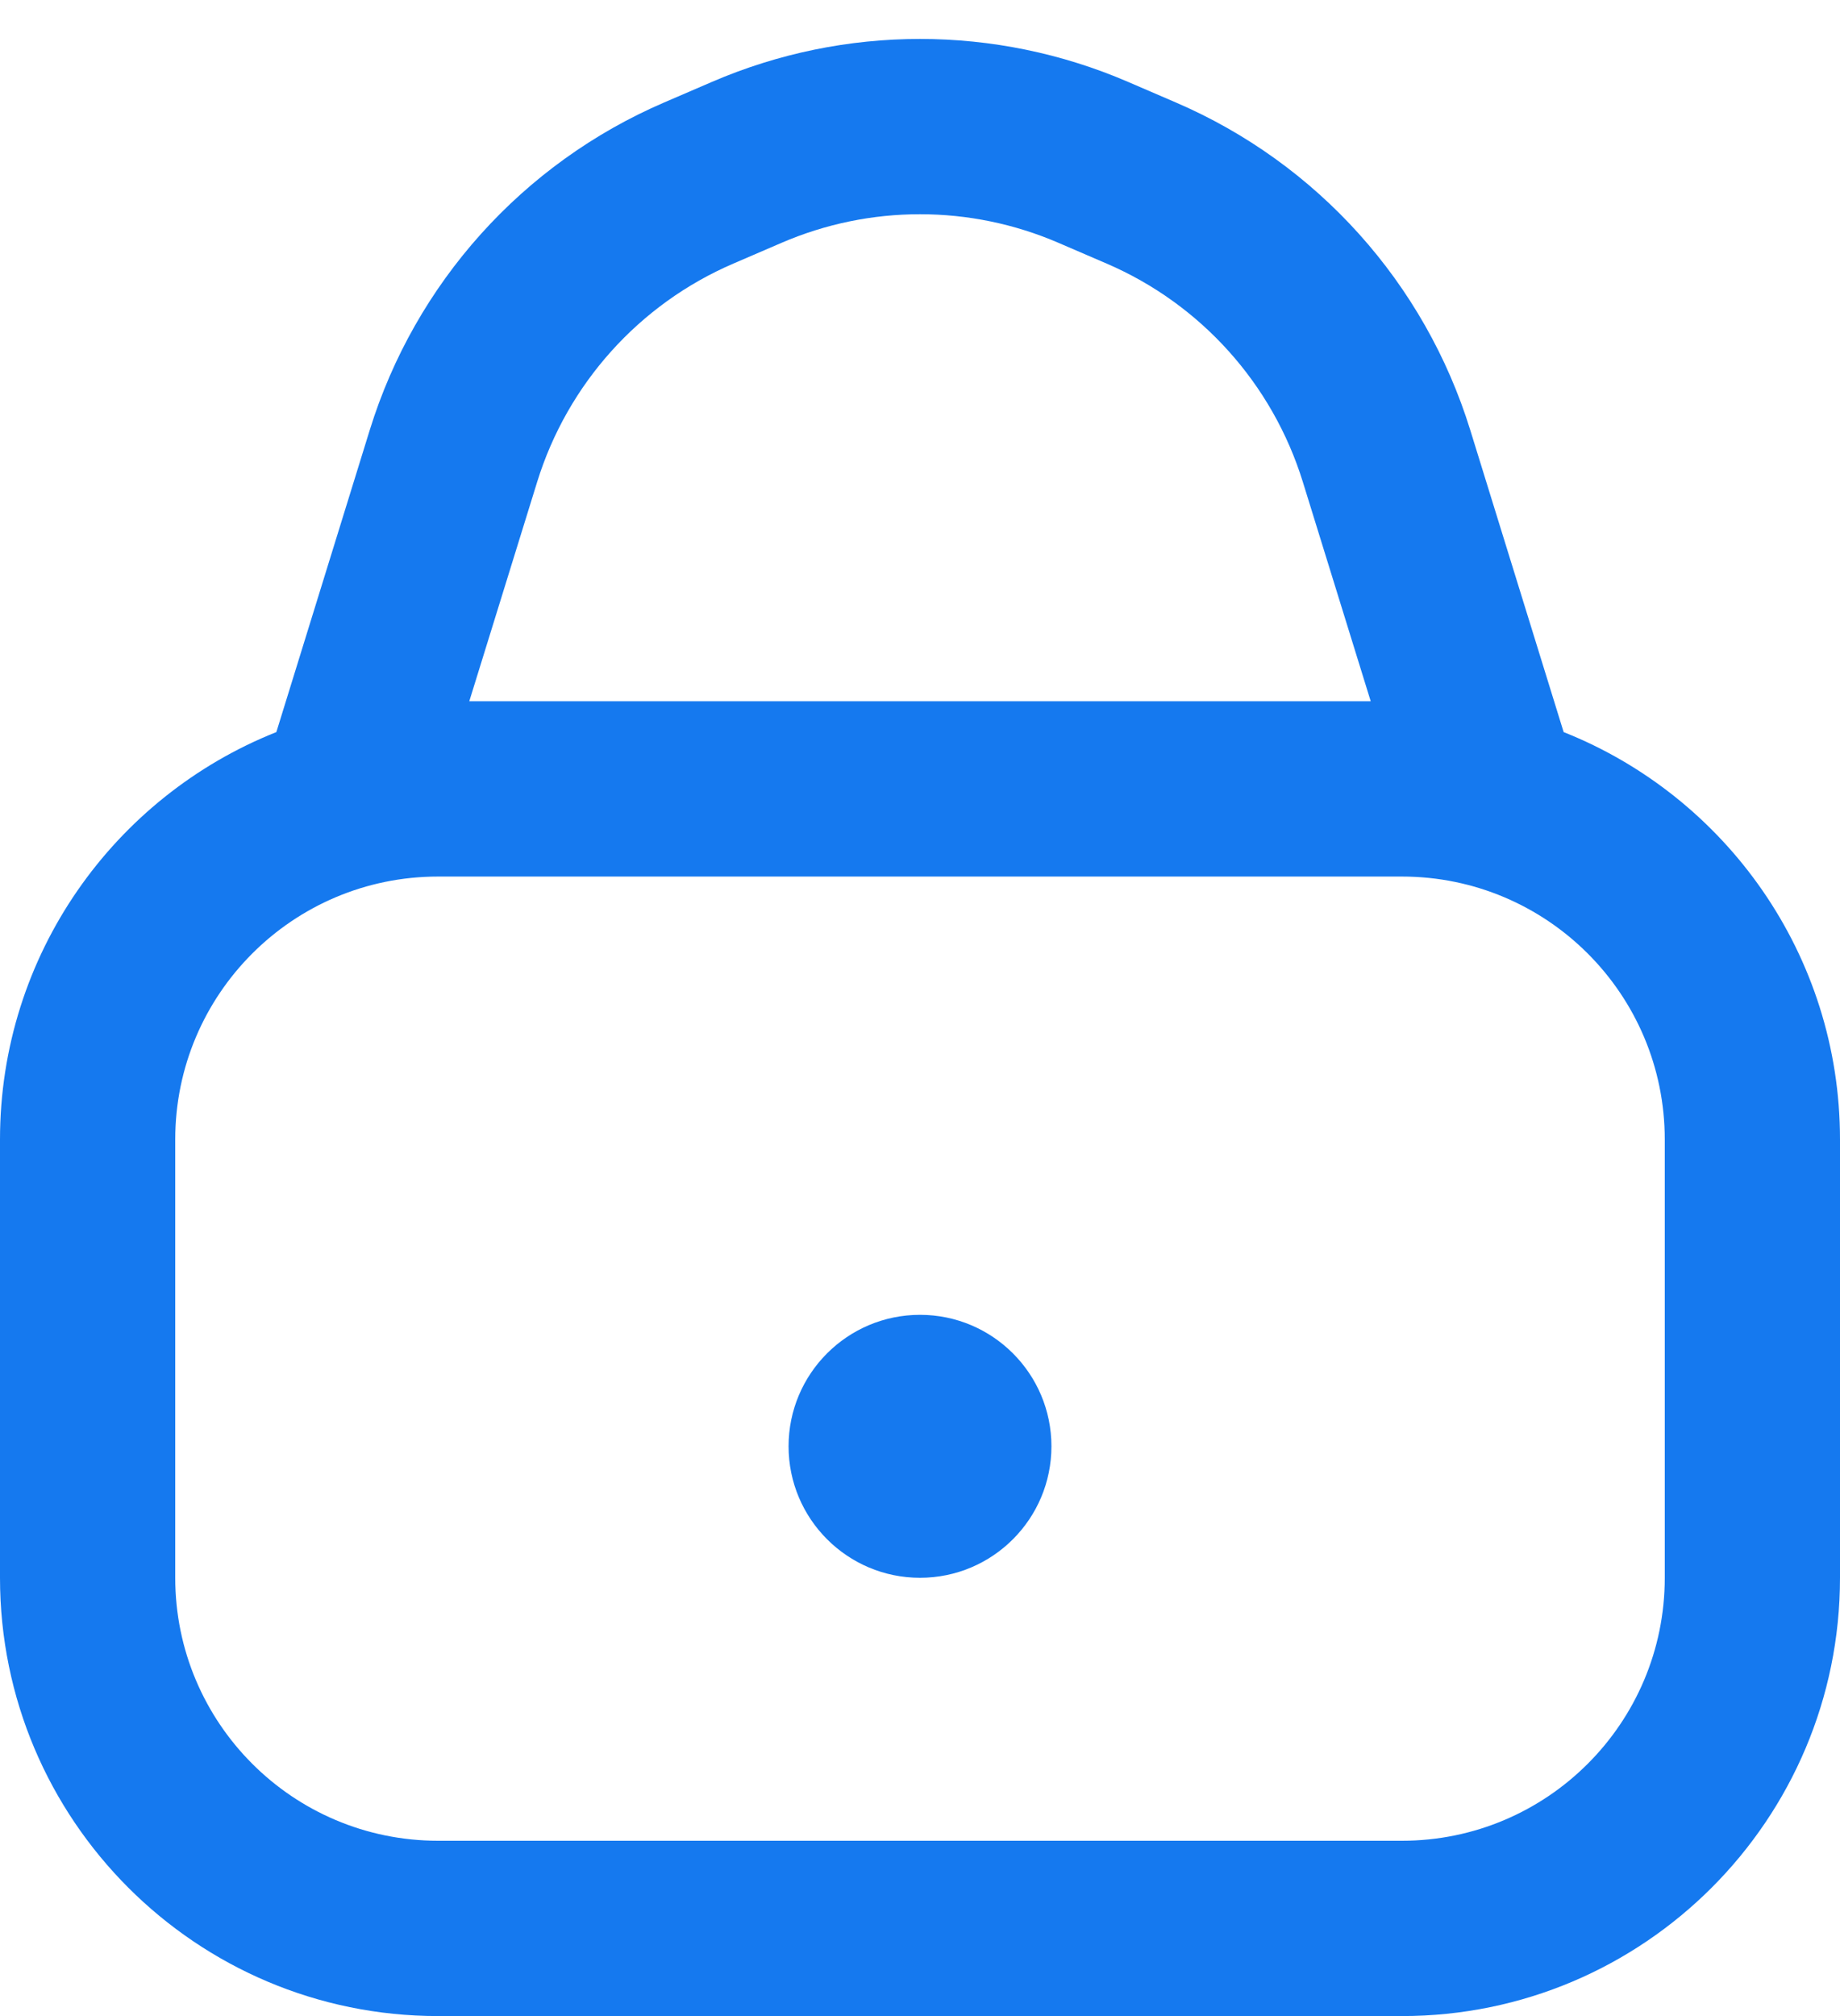 <svg width="21" height="23" viewBox="0 0 21 23" fill="none" xmlns="http://www.w3.org/2000/svg">
<path fill-rule="evenodd" clip-rule="evenodd" d="M8.126 0.934C9.641 0.281 11.359 0.281 12.874 0.934L13.422 1.17C15.034 1.864 16.261 3.229 16.78 4.906L17.846 8.352C19.694 9.086 21 10.891 21 13V18C21 20.761 18.761 23 16 23H5C2.239 23 0 20.761 0 18V13C0 10.891 1.306 9.086 3.154 8.352L4.22 4.906C4.739 3.229 5.966 1.864 7.578 1.17L8.126 0.934ZM14.869 5.497L15.644 8H5.356L6.131 5.497C6.477 4.38 7.295 3.469 8.37 3.007L8.918 2.771C9.928 2.335 11.072 2.335 12.082 2.771L12.63 3.007C13.705 3.469 14.523 4.38 14.869 5.497ZM5 10C3.343 10 2 11.343 2 13V18C2 19.657 3.343 21 5 21H16C17.657 21 19 19.657 19 18V13C19 11.343 17.657 10 16 10H5ZM10.5 18C11.328 18 12 17.328 12 16.5C12 15.672 11.328 15 10.5 15C9.672 15 9 15.672 9 16.5C9 17.328 9.672 18 10.5 18Z" fill="#1579EF"/>
</svg>
